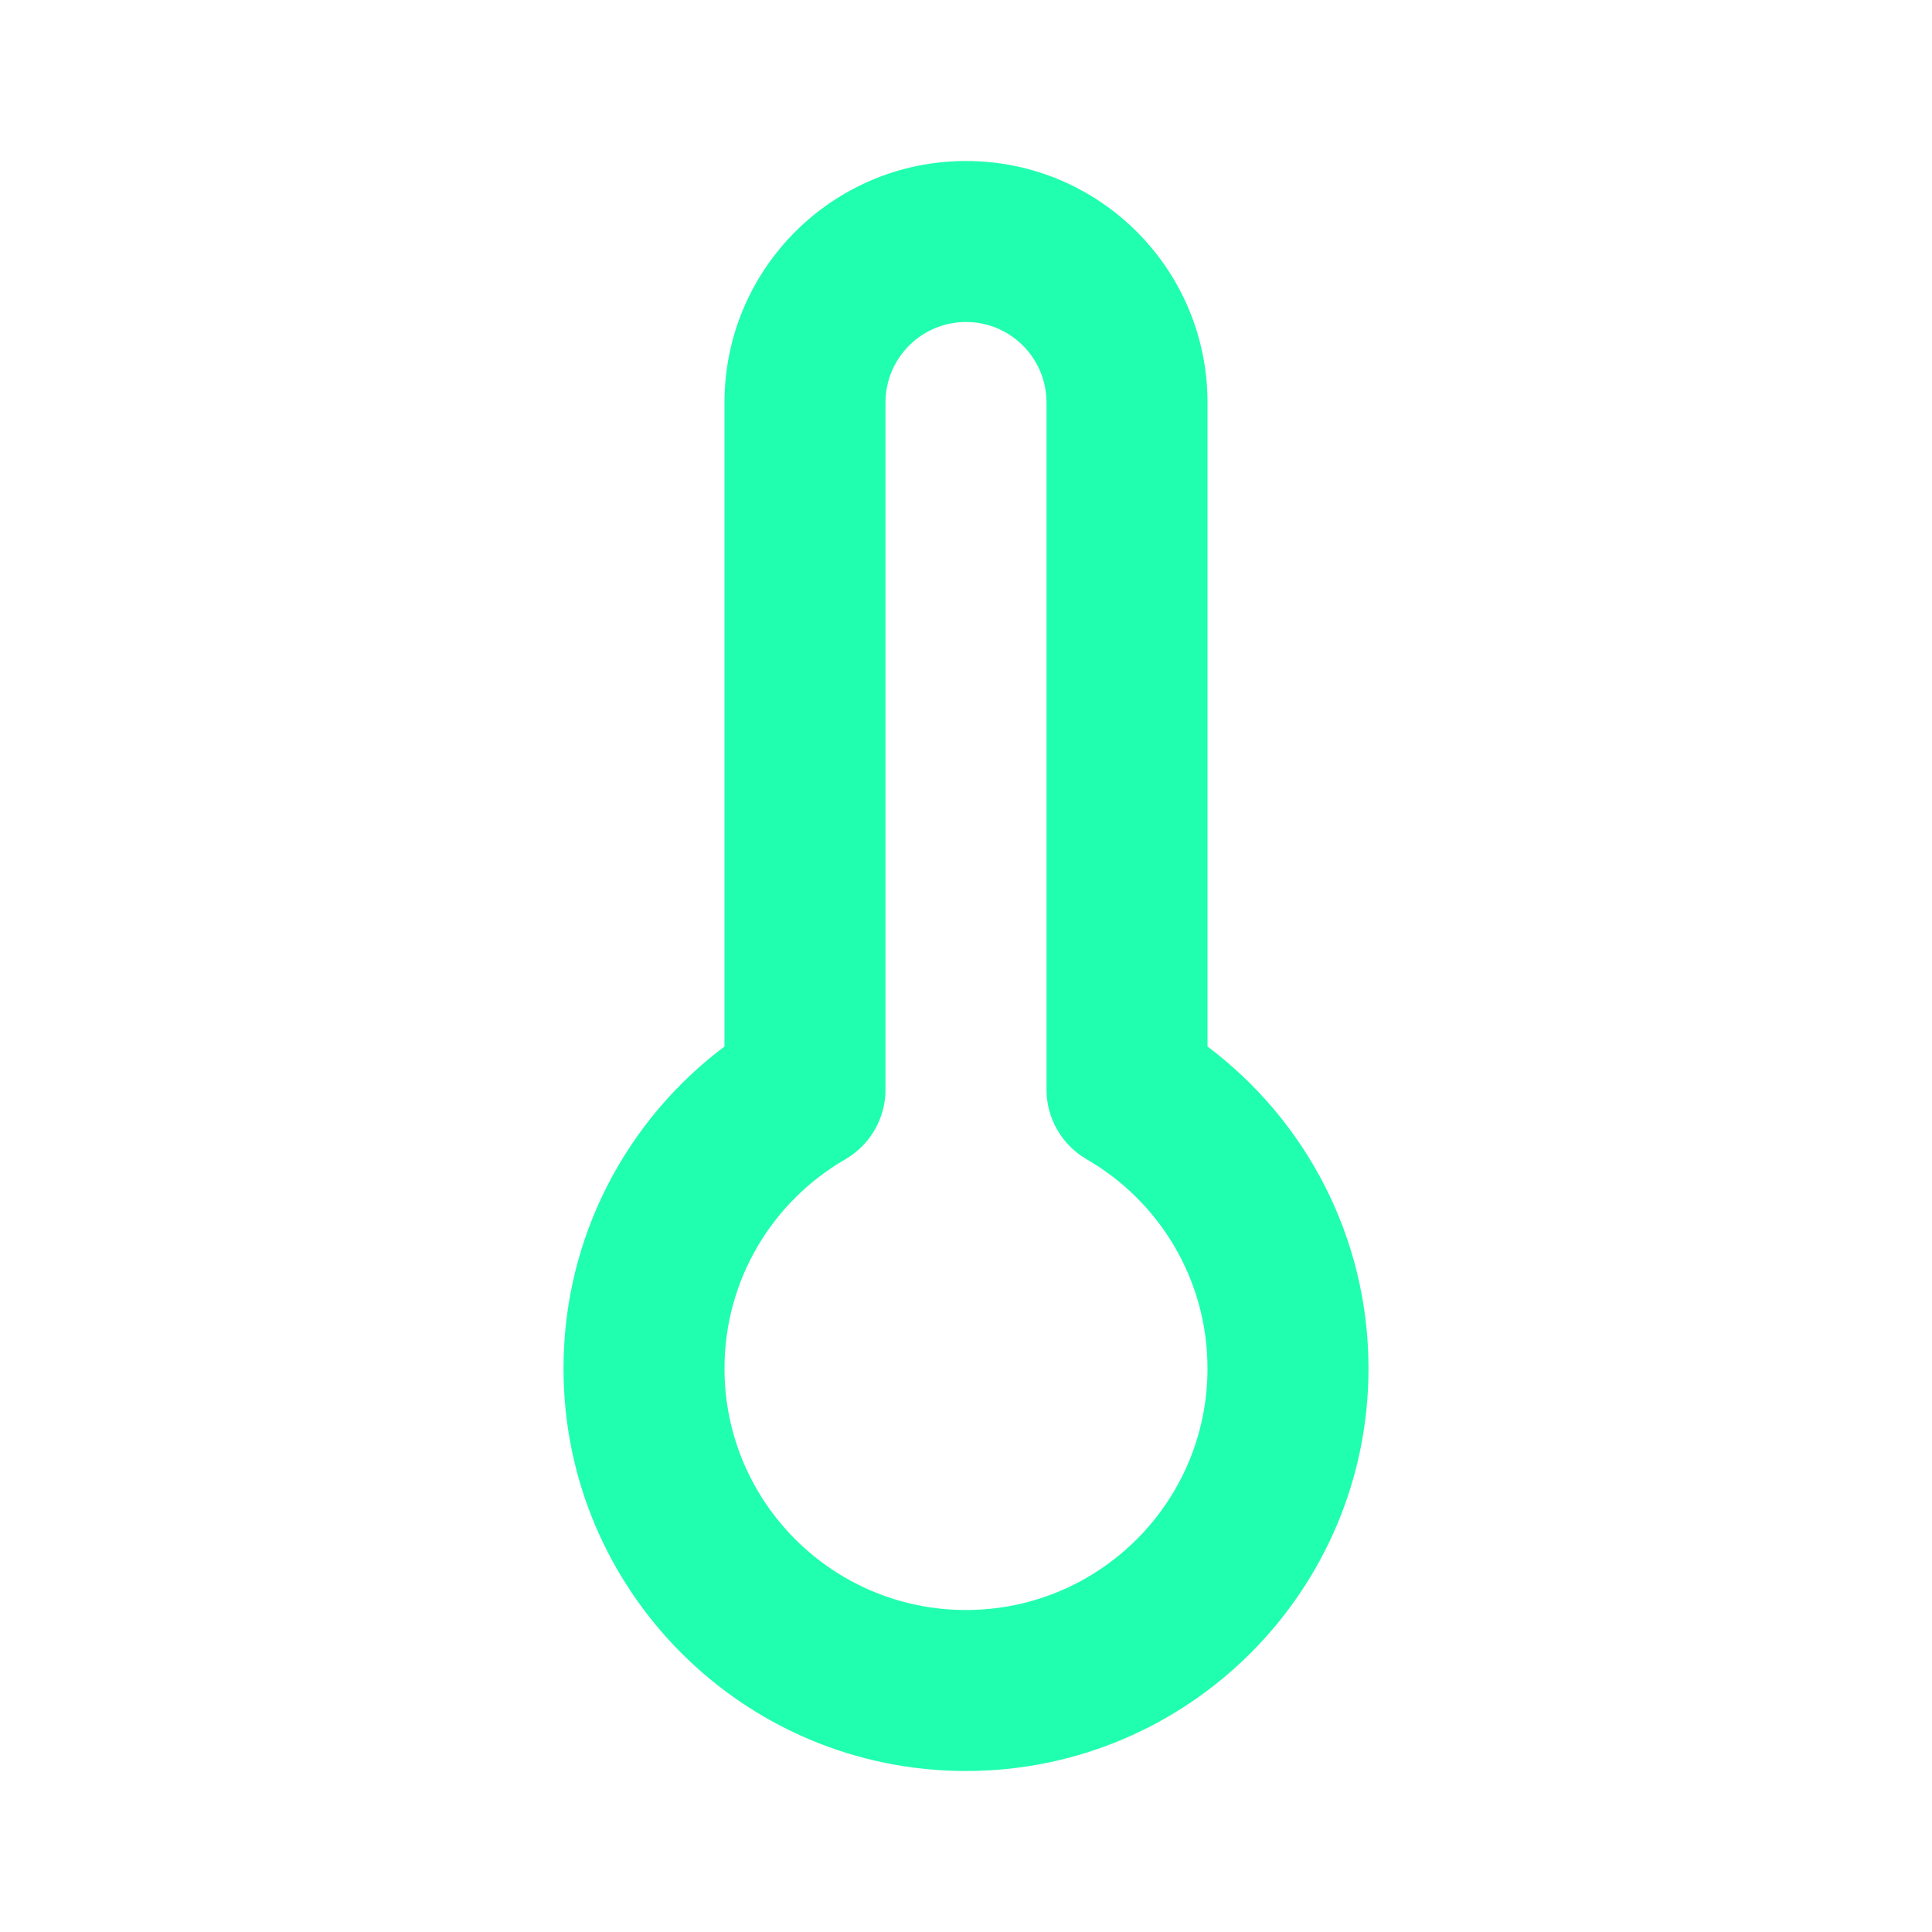 <svg width="24" height="24" viewBox="0 0 24 24" fill="none" xmlns="http://www.w3.org/2000/svg">
<path d="M9 5C9 3.343 10.343 2 12 2C13.657 2 15 3.343 15 5V13C16.213 13.911 17 15.363 17 17C17 19.761 14.761 22 12 22C9.239 22 7 19.761 7 17C7 15.363 7.787 13.911 9 13V5ZM12 4C11.448 4 11 4.448 11 5V13.535C11 13.892 10.81 14.222 10.501 14.401C9.601 14.921 9 15.891 9 17C9 18.657 10.343 20 12 20C13.657 20 15 18.657 15 17C15 15.891 14.399 14.921 13.499 14.401C13.19 14.222 13 13.892 13 13.535V5C13 4.448 12.552 4 12 4Z" fill="#20FFAF"/>
</svg>
